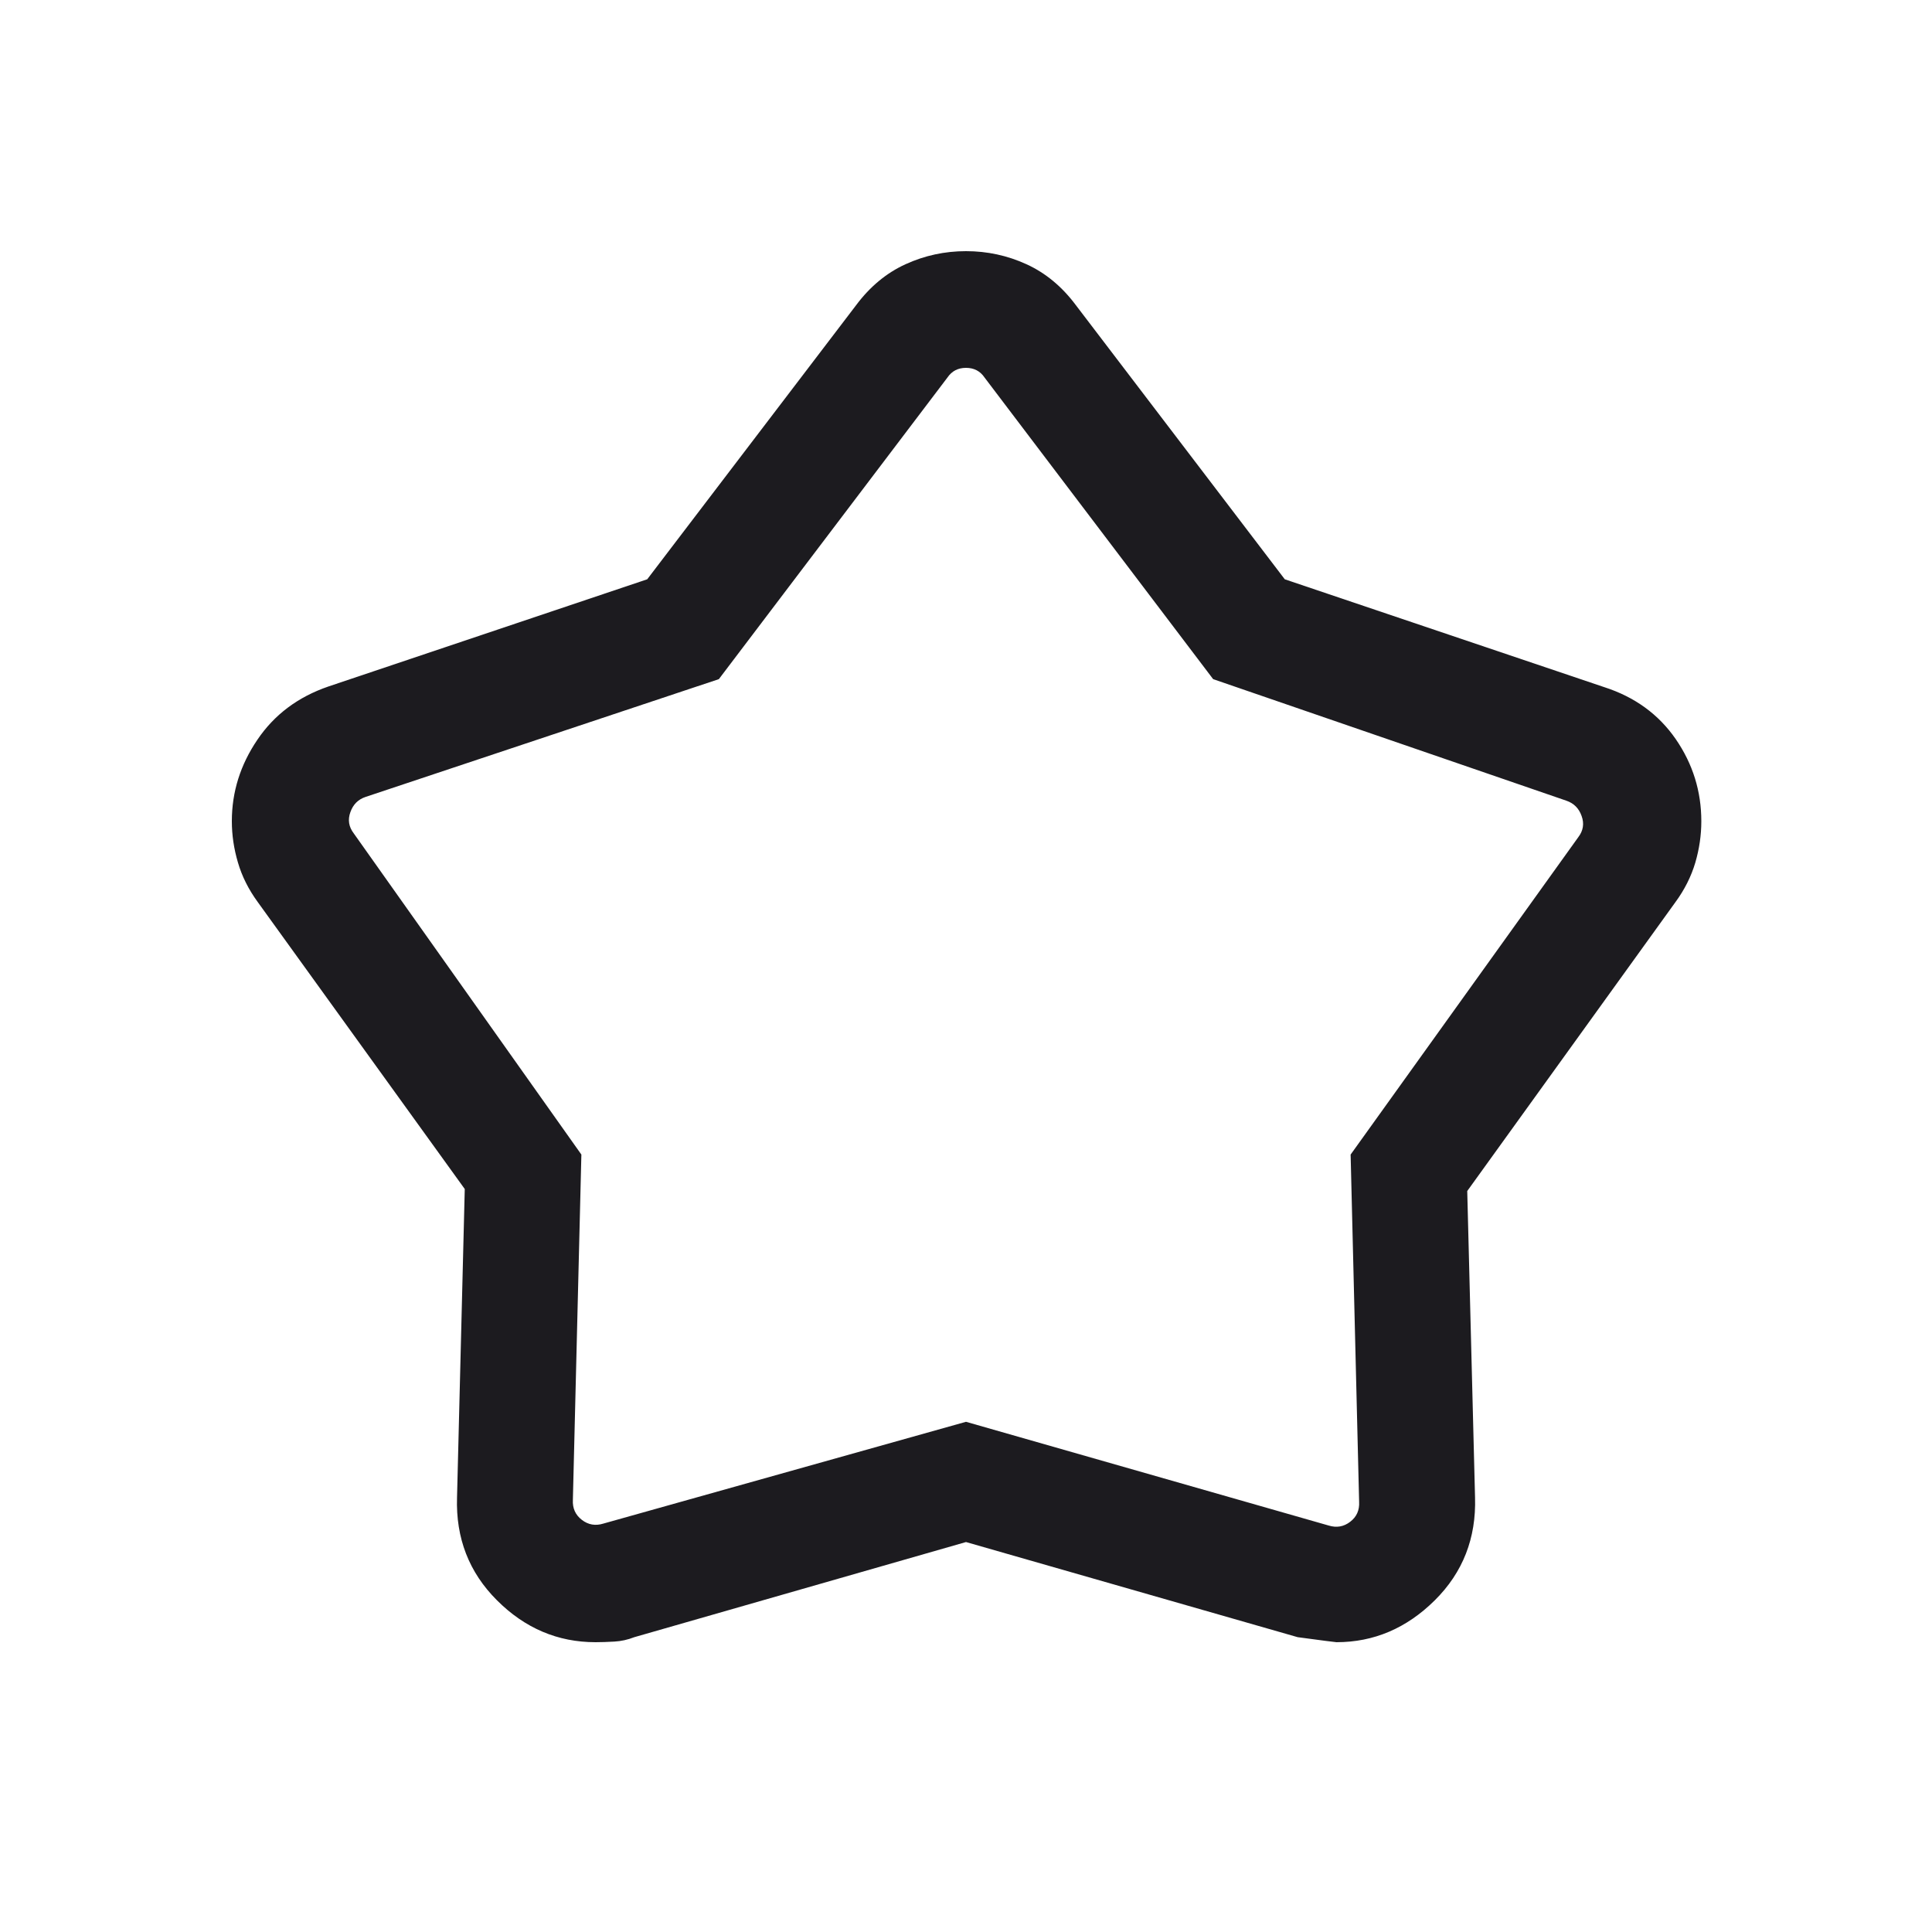 <svg width="25" height="25" viewBox="0 0 25 25" fill="none" xmlns="http://www.w3.org/2000/svg">
<mask id="mask0_331_1166" style="mask-type:alpha" maskUnits="userSpaceOnUse" x="0" y="0" width="25" height="25">
<rect x="0.5" y="0.75" width="24" height="24" fill="#D9D9D9"/>
</mask>
<g mask="url(#mask0_331_1166)">
<path d="M8.375 7.496L11.079 3.948C11.258 3.708 11.472 3.531 11.718 3.419C11.965 3.306 12.226 3.25 12.5 3.25C12.774 3.25 13.035 3.306 13.282 3.419C13.528 3.531 13.742 3.708 13.921 3.948L16.625 7.496L20.76 8.892C21.154 9.019 21.462 9.243 21.684 9.564C21.905 9.885 22.015 10.239 22.015 10.627C22.015 10.807 21.989 10.985 21.937 11.163C21.884 11.341 21.799 11.512 21.679 11.675L18.986 15.412L19.087 19.377C19.103 19.903 18.93 20.347 18.566 20.708C18.202 21.069 17.778 21.25 17.294 21.25C17.28 21.25 17.113 21.228 16.792 21.185L12.5 19.954L8.208 21.185C8.124 21.218 8.038 21.237 7.95 21.242C7.861 21.247 7.78 21.25 7.706 21.25C7.217 21.25 6.792 21.069 6.431 20.708C6.069 20.347 5.897 19.903 5.914 19.377L6.014 15.386L3.337 11.675C3.217 11.511 3.131 11.34 3.079 11.161C3.026 10.982 3 10.804 3 10.625C3 10.248 3.11 9.897 3.33 9.573C3.549 9.248 3.856 9.018 4.25 8.883L8.375 7.496ZM9.302 8.788L4.731 10.312C4.635 10.344 4.569 10.409 4.534 10.509C4.498 10.608 4.513 10.699 4.577 10.783L7.523 14.94L7.413 19.408C7.407 19.517 7.446 19.603 7.529 19.667C7.612 19.731 7.705 19.747 7.808 19.715L12.5 18.398L17.192 19.74C17.295 19.772 17.388 19.756 17.471 19.692C17.555 19.628 17.593 19.542 17.587 19.433L17.477 14.94L20.423 10.833C20.487 10.749 20.502 10.658 20.466 10.559C20.431 10.459 20.365 10.394 20.269 10.361L15.698 8.788L12.74 4.885C12.683 4.801 12.603 4.76 12.5 4.76C12.397 4.76 12.317 4.801 12.26 4.885L9.302 8.788Z" fill="#1C1B1F"/>
</g>
</svg>
